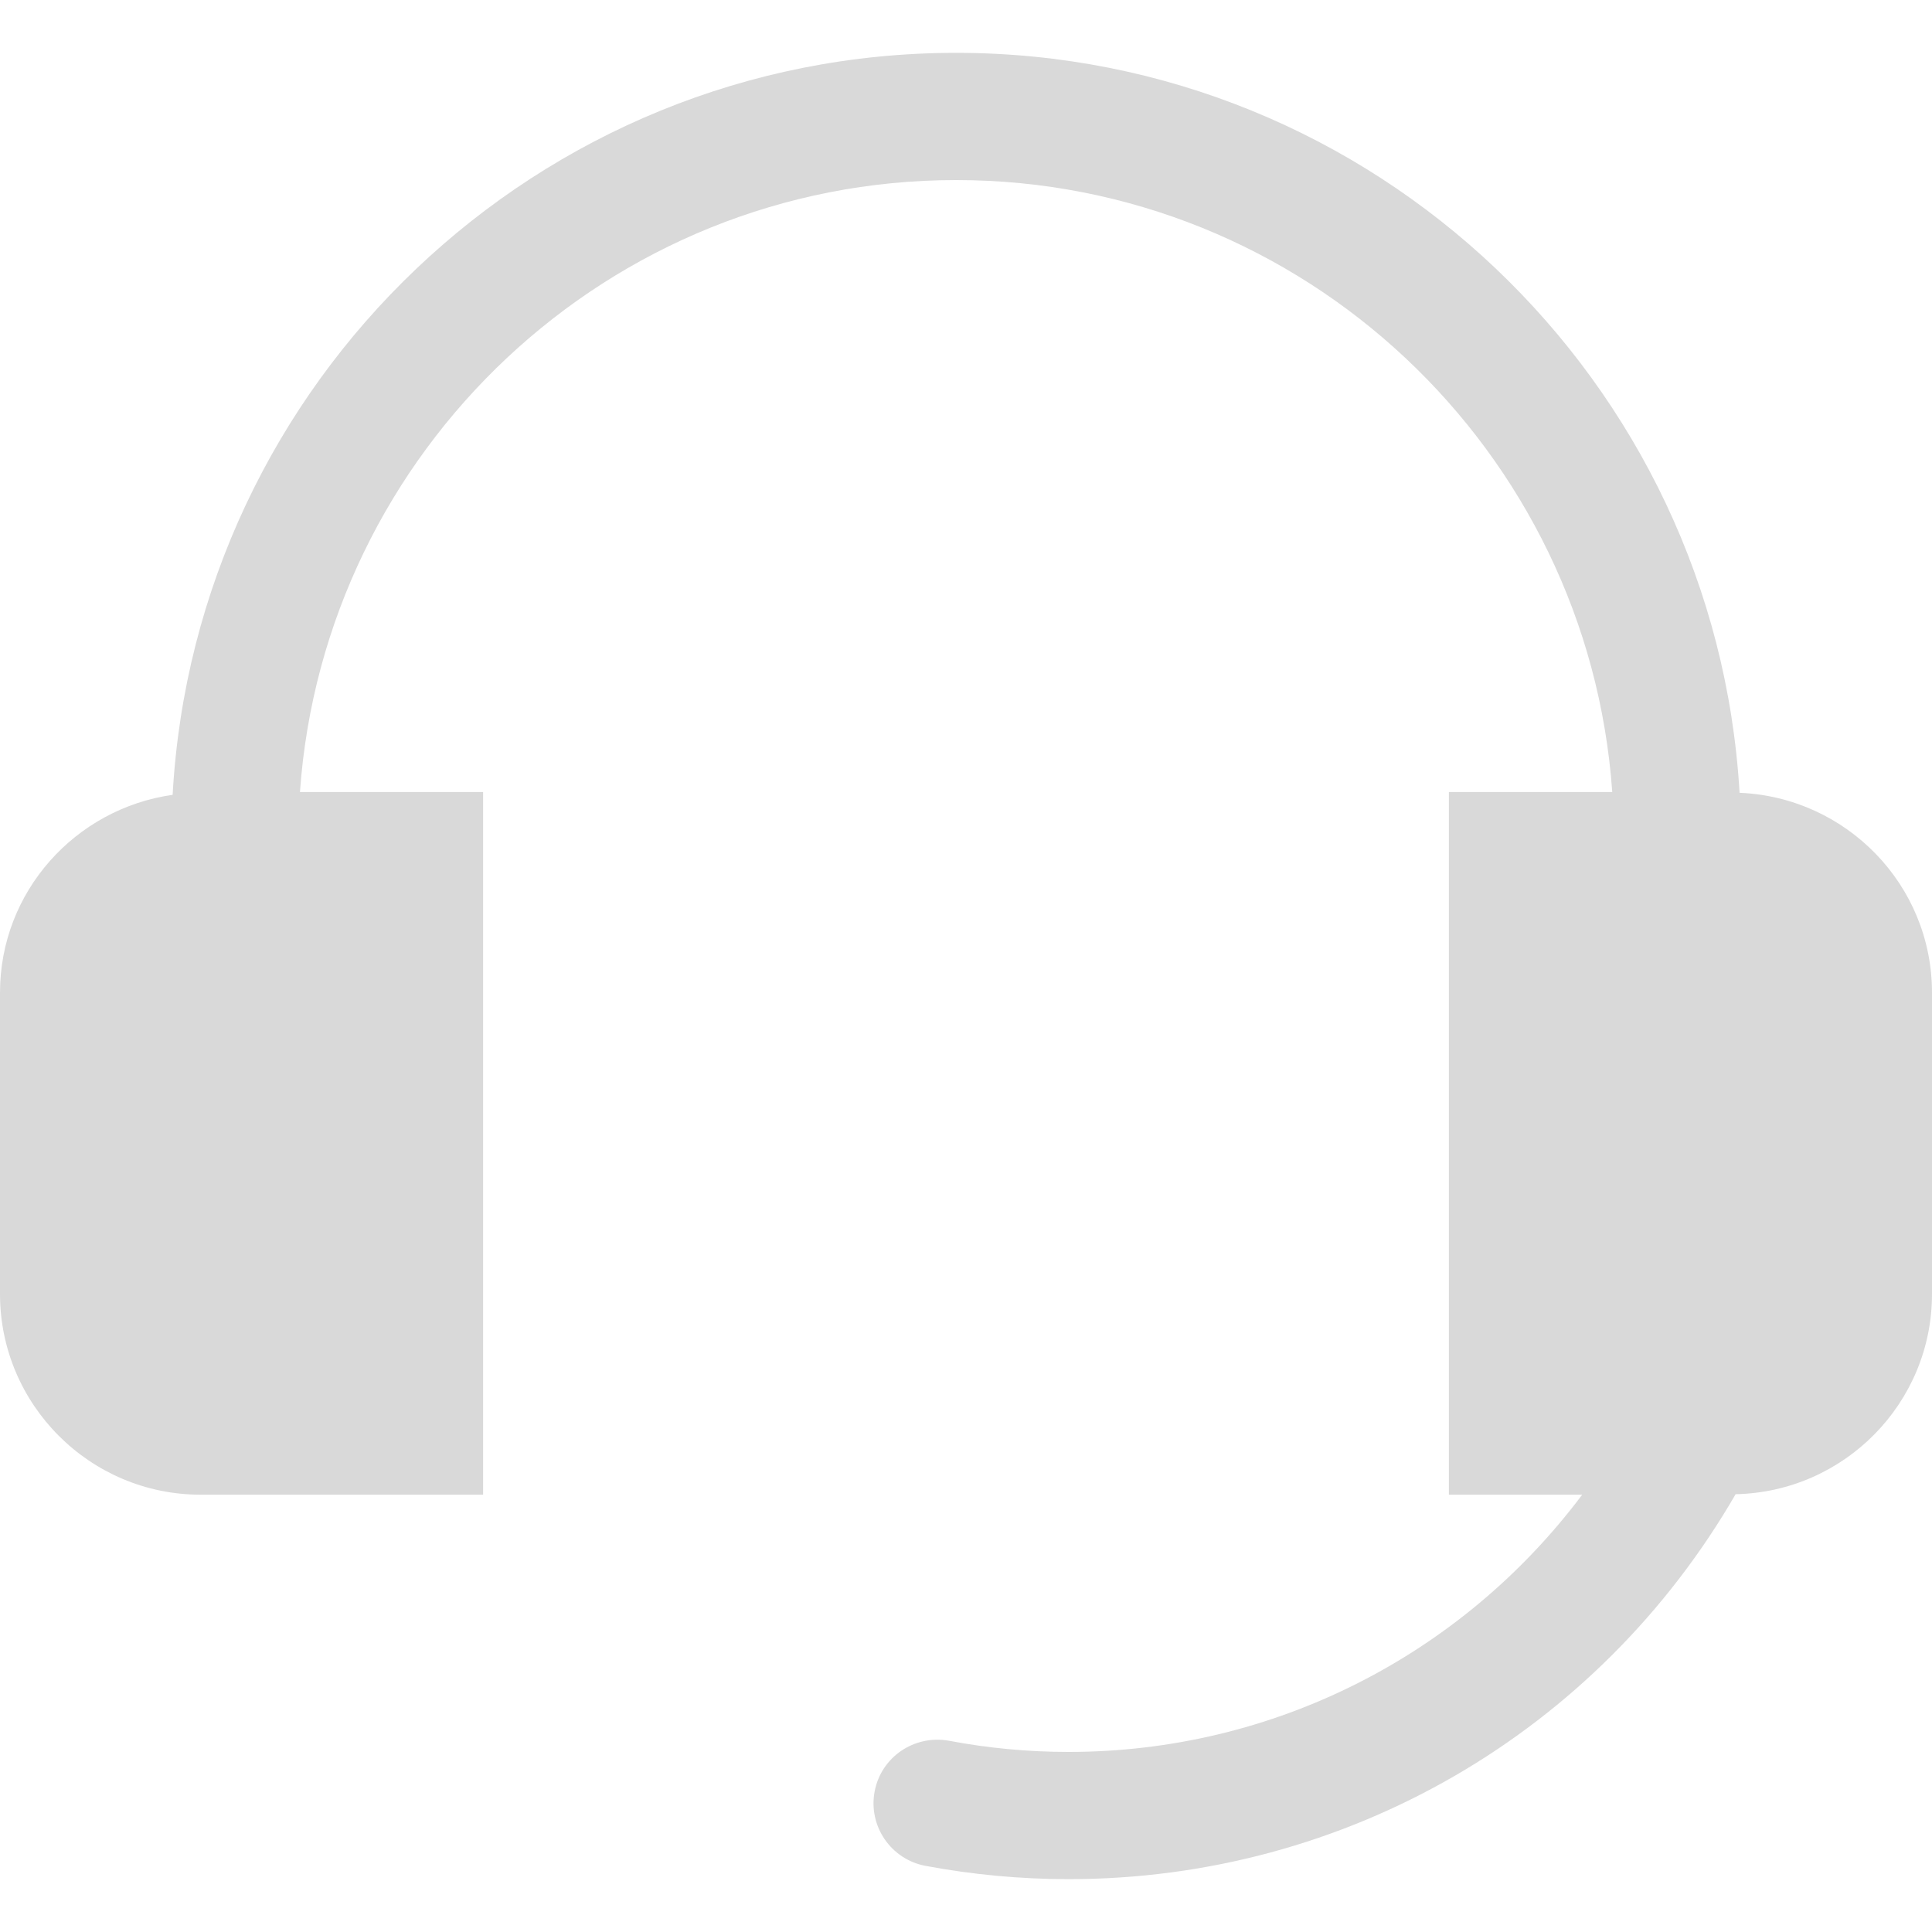 <svg width="20" height="20" viewBox="0 0 20 20" fill="none" xmlns="http://www.w3.org/2000/svg">
<g clip-path="url(#clip0_71_5454)">
<path d="M18.008 8.207C17.76 3.943 14.223 0.547 9.898 0.547C5.566 0.547 2.024 3.954 1.787 8.228C0.78 8.371 0 9.23 0 10.276V13.396C0 14.541 0.932 15.473 2.077 15.473H5.001V8.199H3.105C3.355 4.665 6.302 1.864 9.898 1.864C13.494 1.864 16.441 4.665 16.69 8.199H14.999V15.473H16.379C15.133 17.133 13.186 18.136 11.062 18.136C10.645 18.136 10.229 18.097 9.823 18.02C9.463 17.956 9.121 18.189 9.054 18.546C8.987 18.903 9.222 19.247 9.579 19.315C10.065 19.406 10.564 19.453 11.062 19.453C13.932 19.453 16.54 17.935 17.967 15.468C19.092 15.444 20 14.526 20 13.396V10.276C20 9.159 19.113 8.253 18.008 8.207Z" fill="#D9D9D9"/>
</g>
<defs>
<clipPath id="clip0_71_5454">
<rect width="20" height="20" fill="white"/>
</clipPath>
</defs>
</svg>
